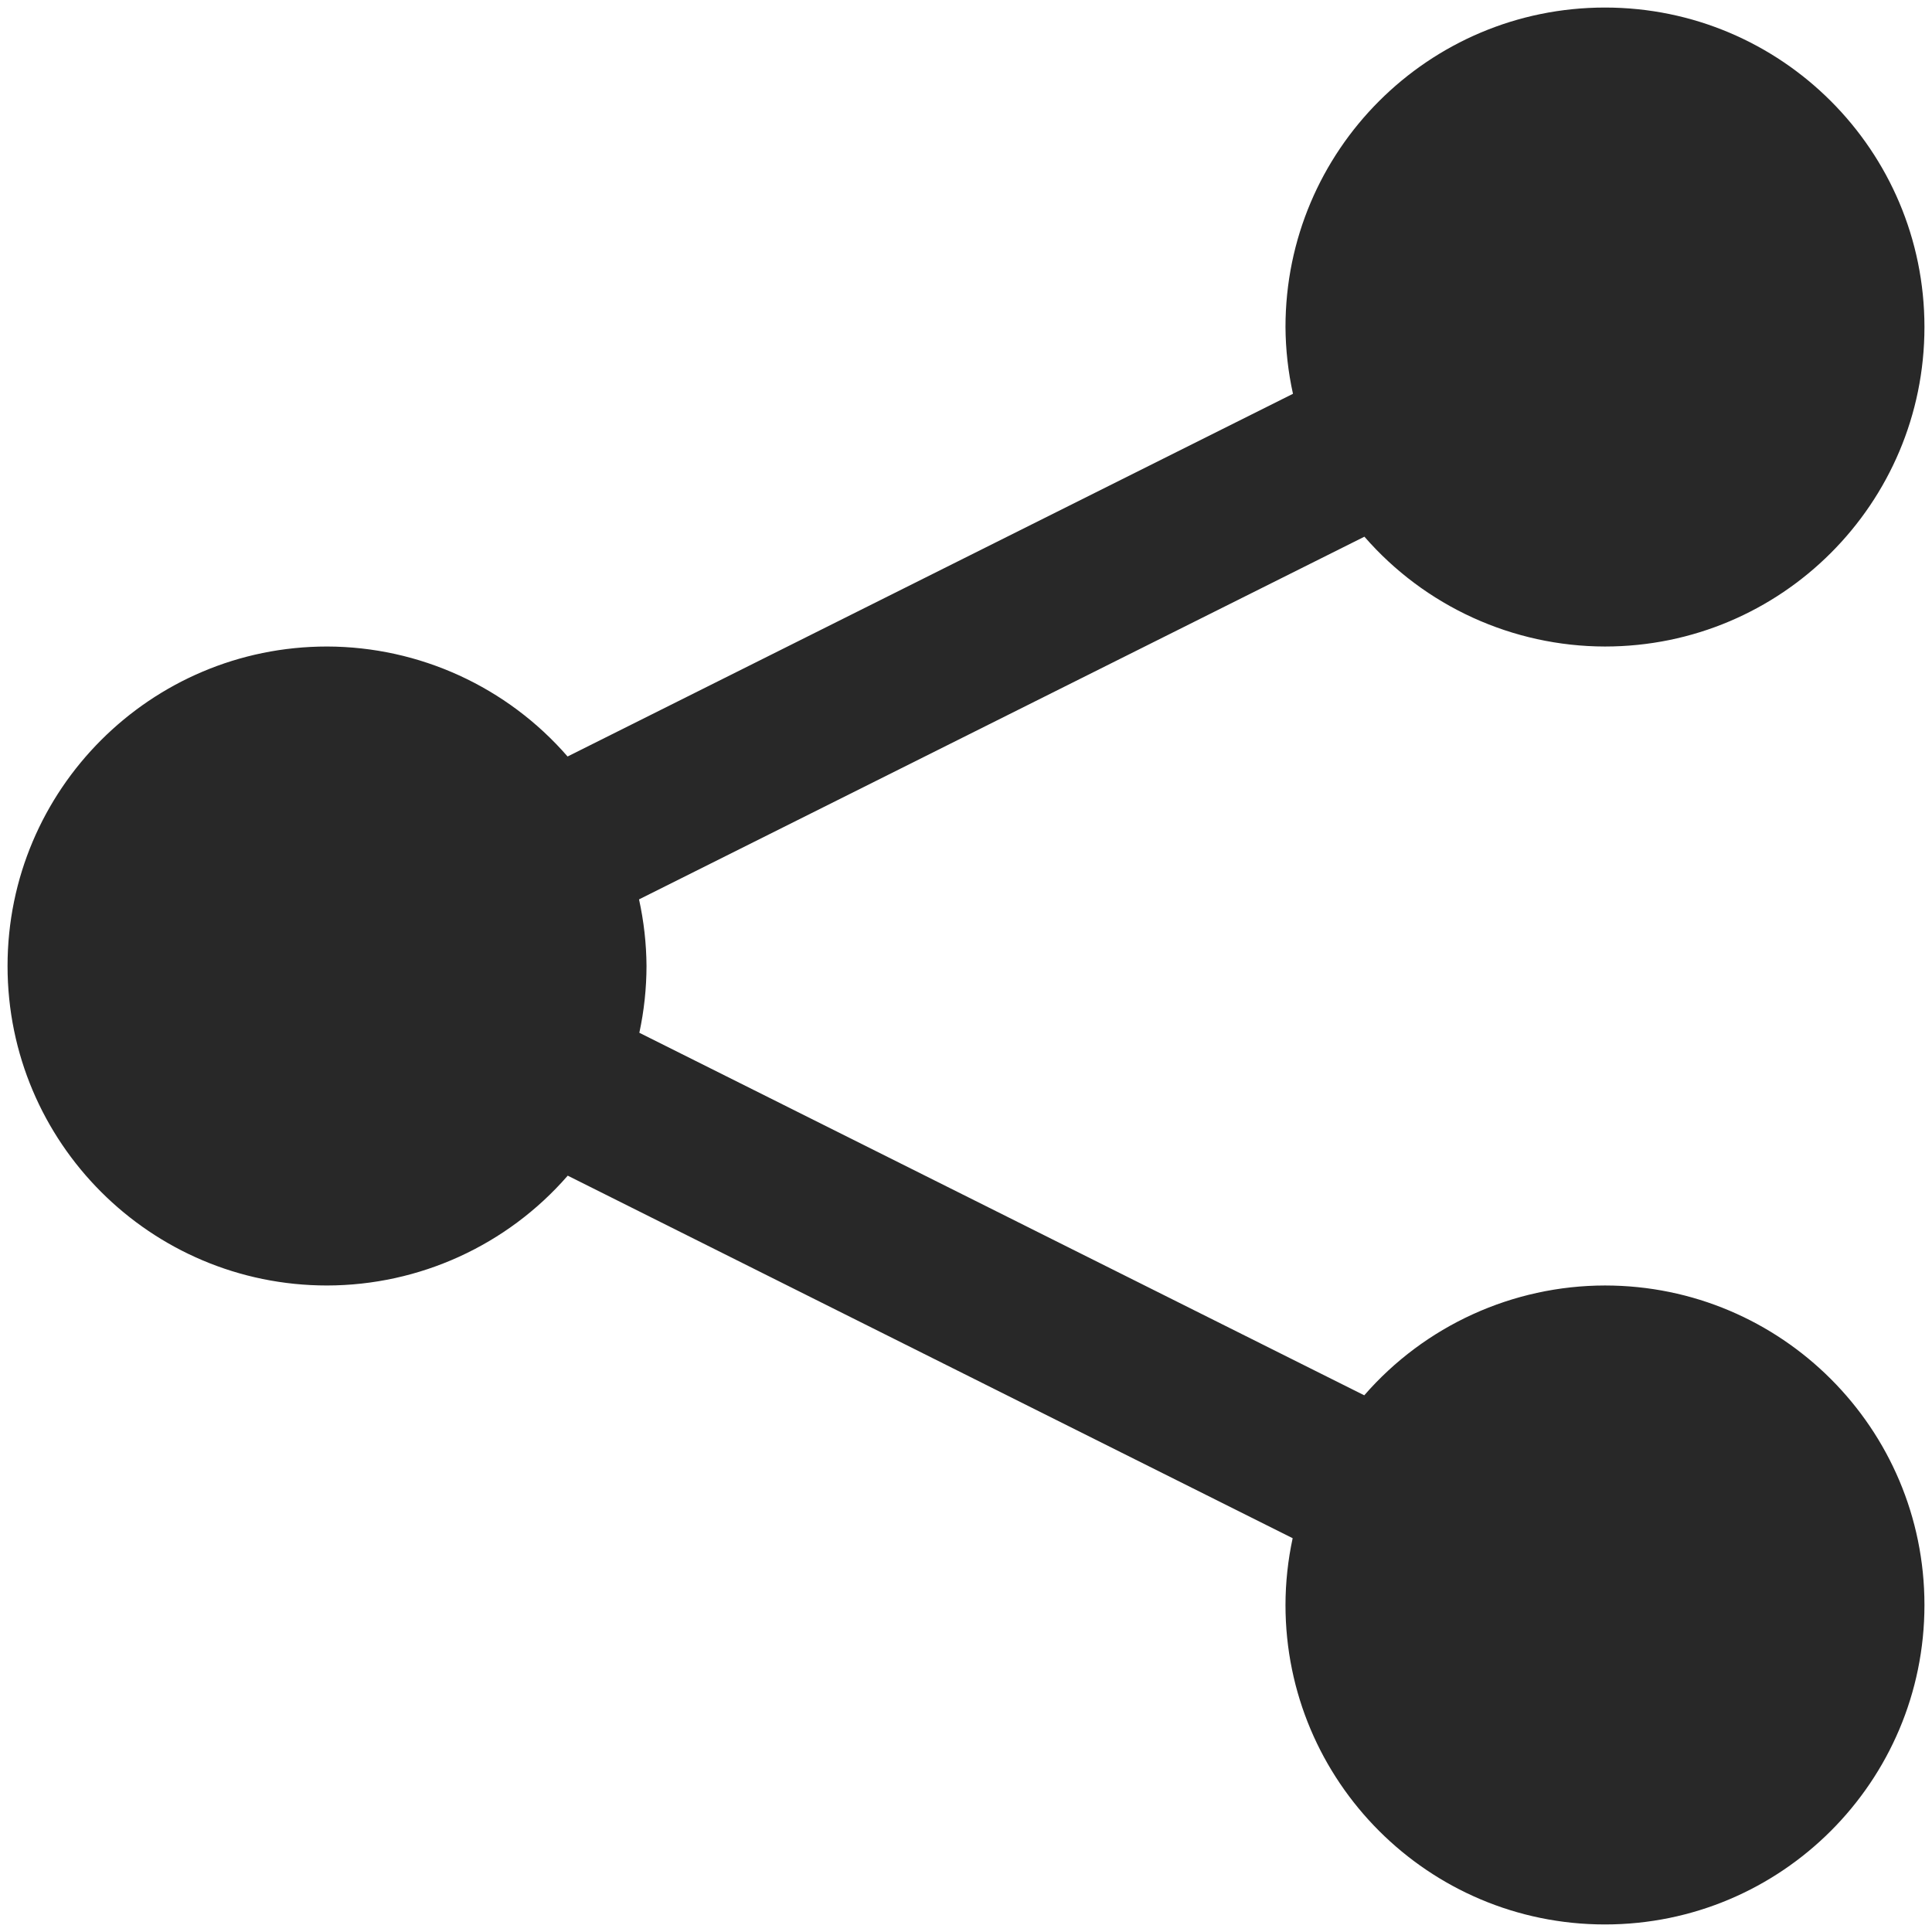 <?xml version="1.0" encoding="UTF-8"?>
<svg width="512px" height="512px" viewBox="0 0 512 512" version="1.1" xmlns="http://www.w3.org/2000/svg" xmlns:xlink="http://www.w3.org/1999/xlink">
    <!-- Generator: Sketch 54.1 (76490) - https://sketchapp.com -->
    <title>share</title>
    <desc>Created with Sketch.</desc>
    <g id="share" stroke="none" stroke-width="1" fill="none" fill-rule="evenodd">
        <path d="M425.333,2 C378.573,2 340.667,39.907 340.667,86.667 C340.704,92.618 341.37,98.549 342.651,104.361 L150.415,200.479 C134.374,182.011 111.129,171.383 86.667,171.333 C39.907,171.333 2,209.24 2,256 C2,302.76 39.907,340.667 86.667,340.667 C111.137,340.639 134.398,330.026 150.456,311.562 L342.568,407.639 C341.315,413.454 340.677,419.385 340.667,425.333 C340.667,472.093 378.573,510 425.333,510 C472.093,510 510,472.093 510,425.333 C510,378.573 472.093,340.667 425.333,340.667 C400.863,340.694 377.602,351.307 361.544,369.771 L169.432,273.694 C170.685,267.879 171.323,261.948 171.333,256 C171.293,250.062 170.628,244.146 169.349,238.347 L361.585,142.229 C377.634,160.682 400.878,171.294 425.333,171.333 C472.093,171.333 510,133.427 510,86.667 C510,39.907 472.093,2 425.333,2 Z" id="Path" fill="#282828"></path>
    </g>
</svg>